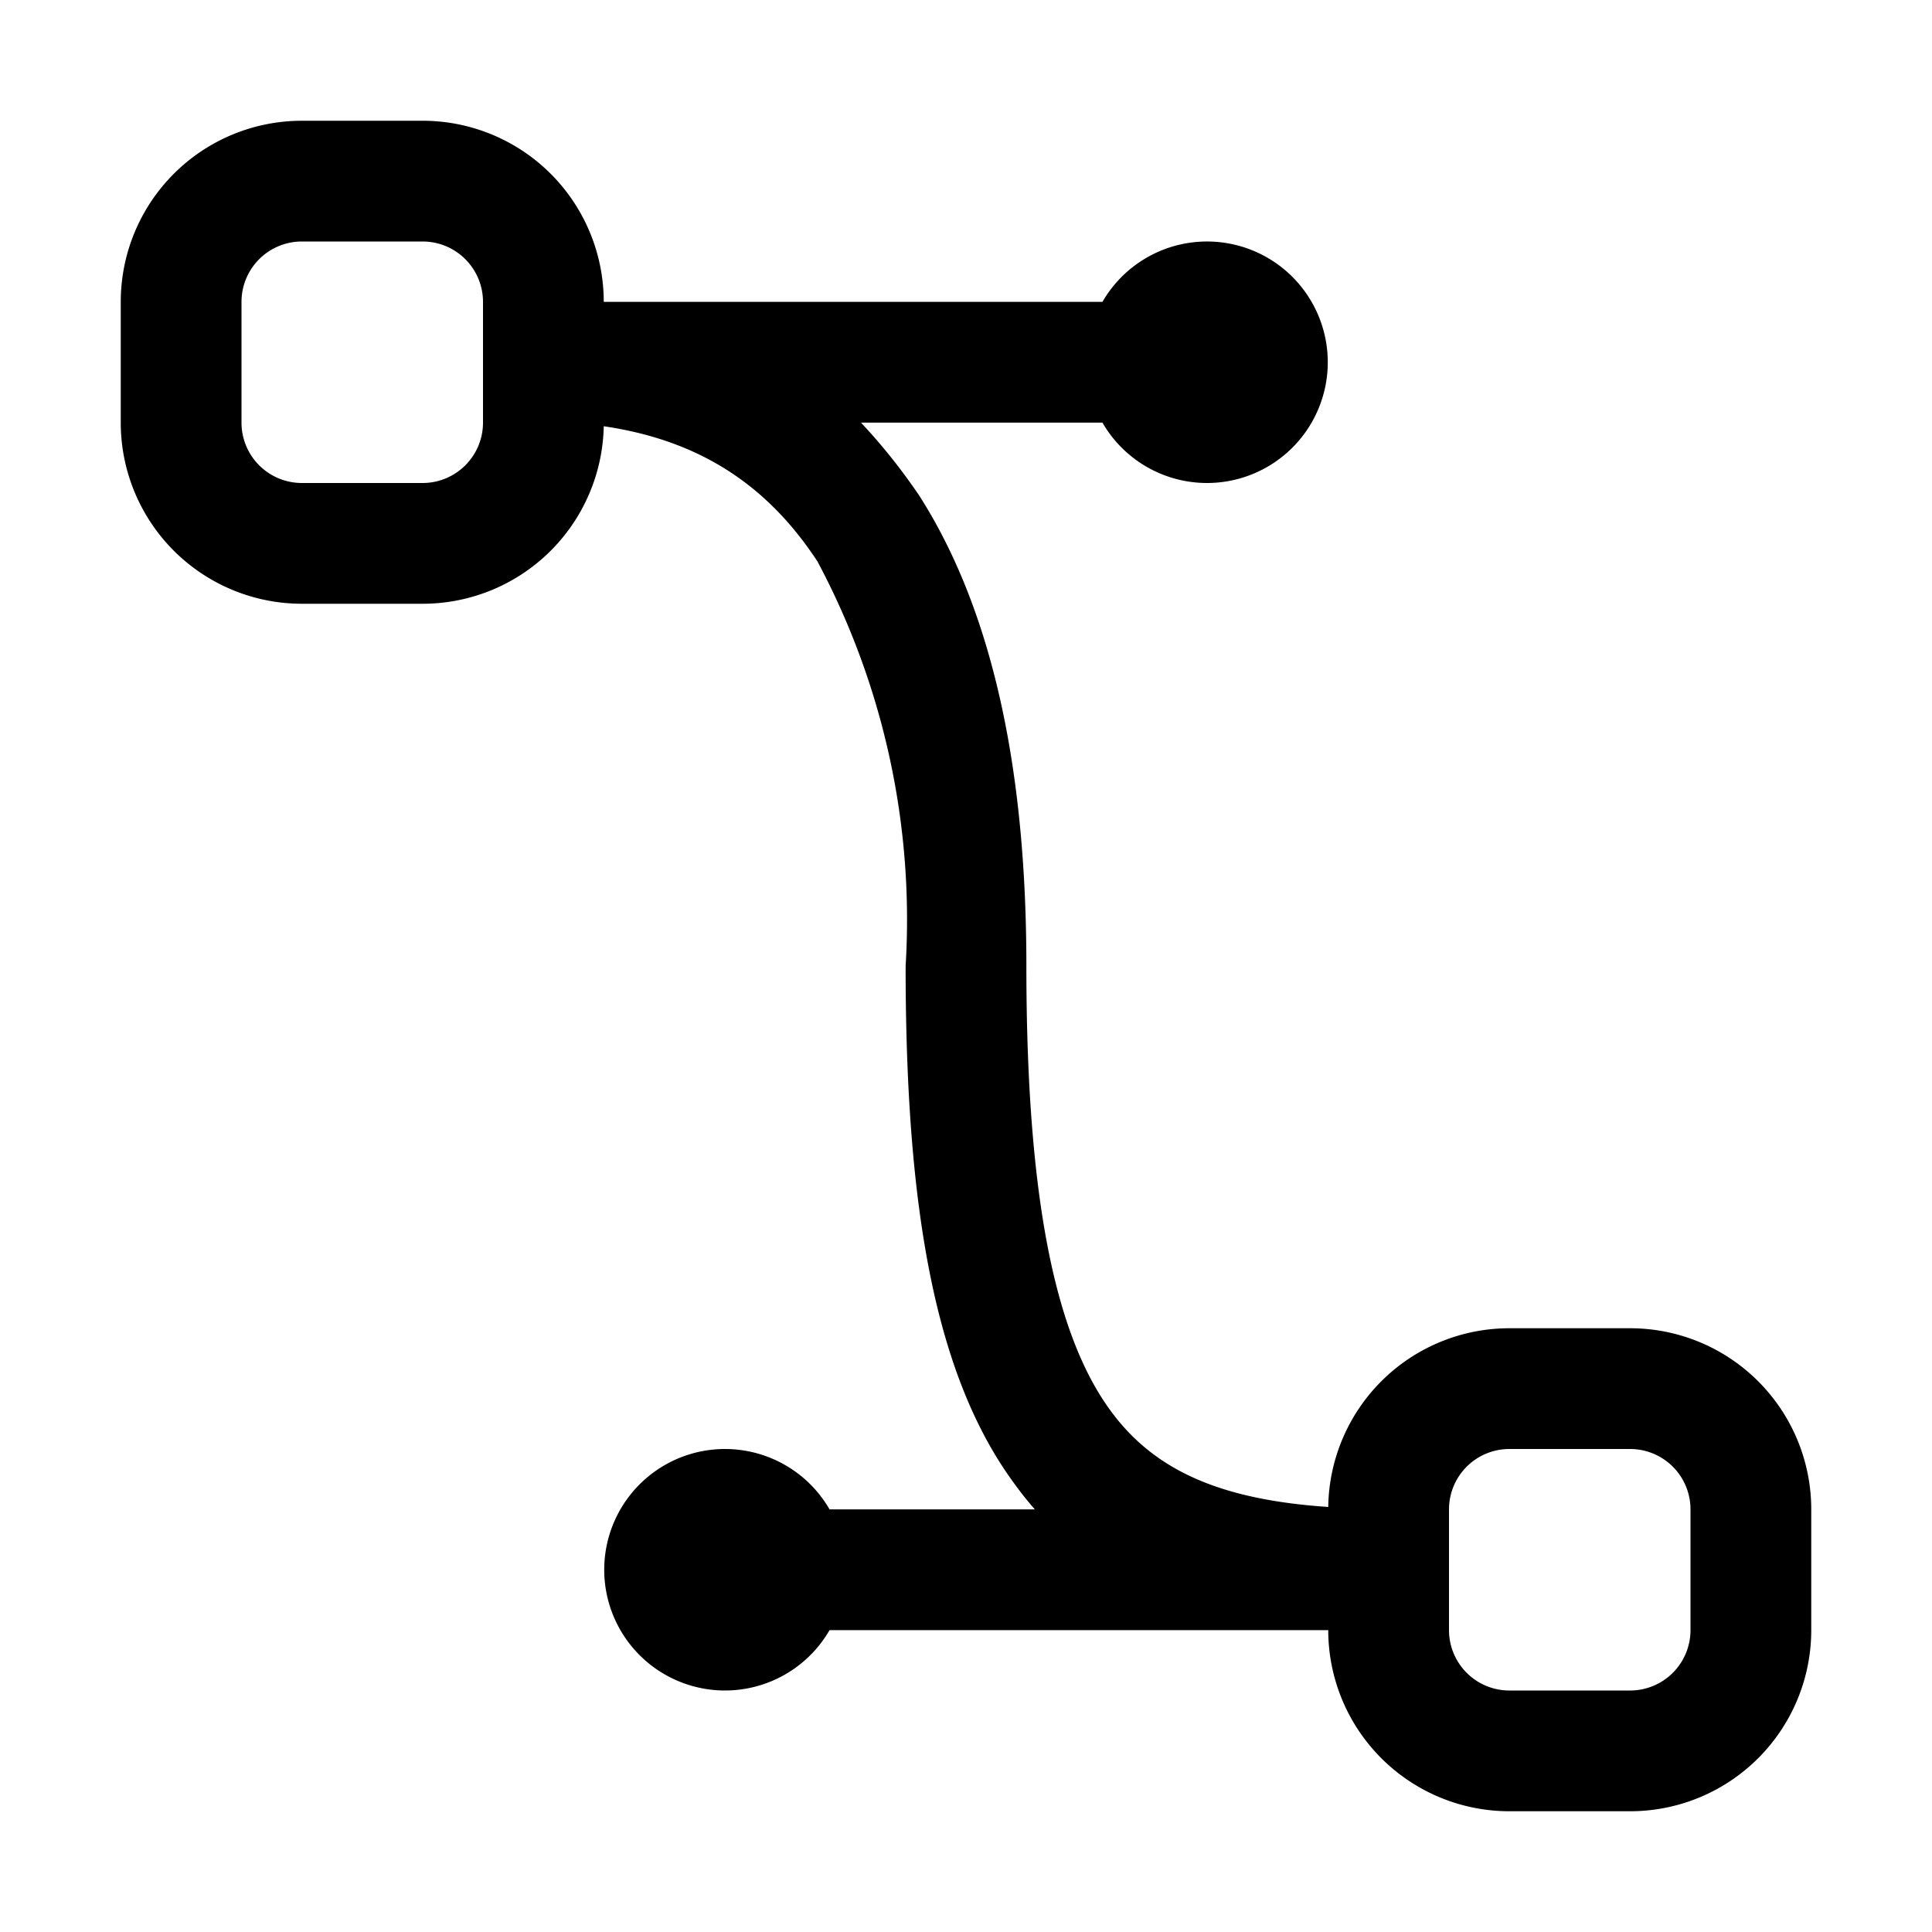 <svg viewBox="0 0 16 16"><path fill-rule="evenodd" d="M1 2.5A1.5 1.5 0 0 1 2.5 1h1A1.5 1.5 0 0 1 5 2.5h4.13a1 1 0 1 1 0 1h-2c.17.18.33.38.48.6.64 1 .89 2.36.89 3.9 0 2 .26 3.1.71 3.7.36.48.9.72 1.79.78A1.5 1.5 0 0 1 12.5 11h1a1.5 1.5 0 0 1 1.5 1.5v1a1.5 1.5 0 0 1-1.5 1.5h-1a1.5 1.5 0 0 1-1.5-1.5H6.87a1 1 0 1 1 0-1h1.7a2.84 2.84 0 0 1-.16-.2C7.74 11.4 7.5 10 7.5 8a6.3 6.3 0 0 0-.73-3.35c-.4-.61-.95-1-1.77-1.12A1.5 1.5 0 0 1 3.5 5h-1A1.5 1.5 0 0 1 1 3.5v-1zM2.5 2a.5.5 0 0 0-.5.5v1a.5.5 0 0 0 .5.5h1a.5.5 0 0 0 .5-.5v-1a.5.5 0 0 0-.5-.5h-1zm10 10a.5.5 0 0 0-.5.5v1a.5.5 0 0 0 .5.5h1a.5.5 0 0 0 .5-.5v-1a.5.5 0 0 0-.5-.5h-1z"/></svg>
